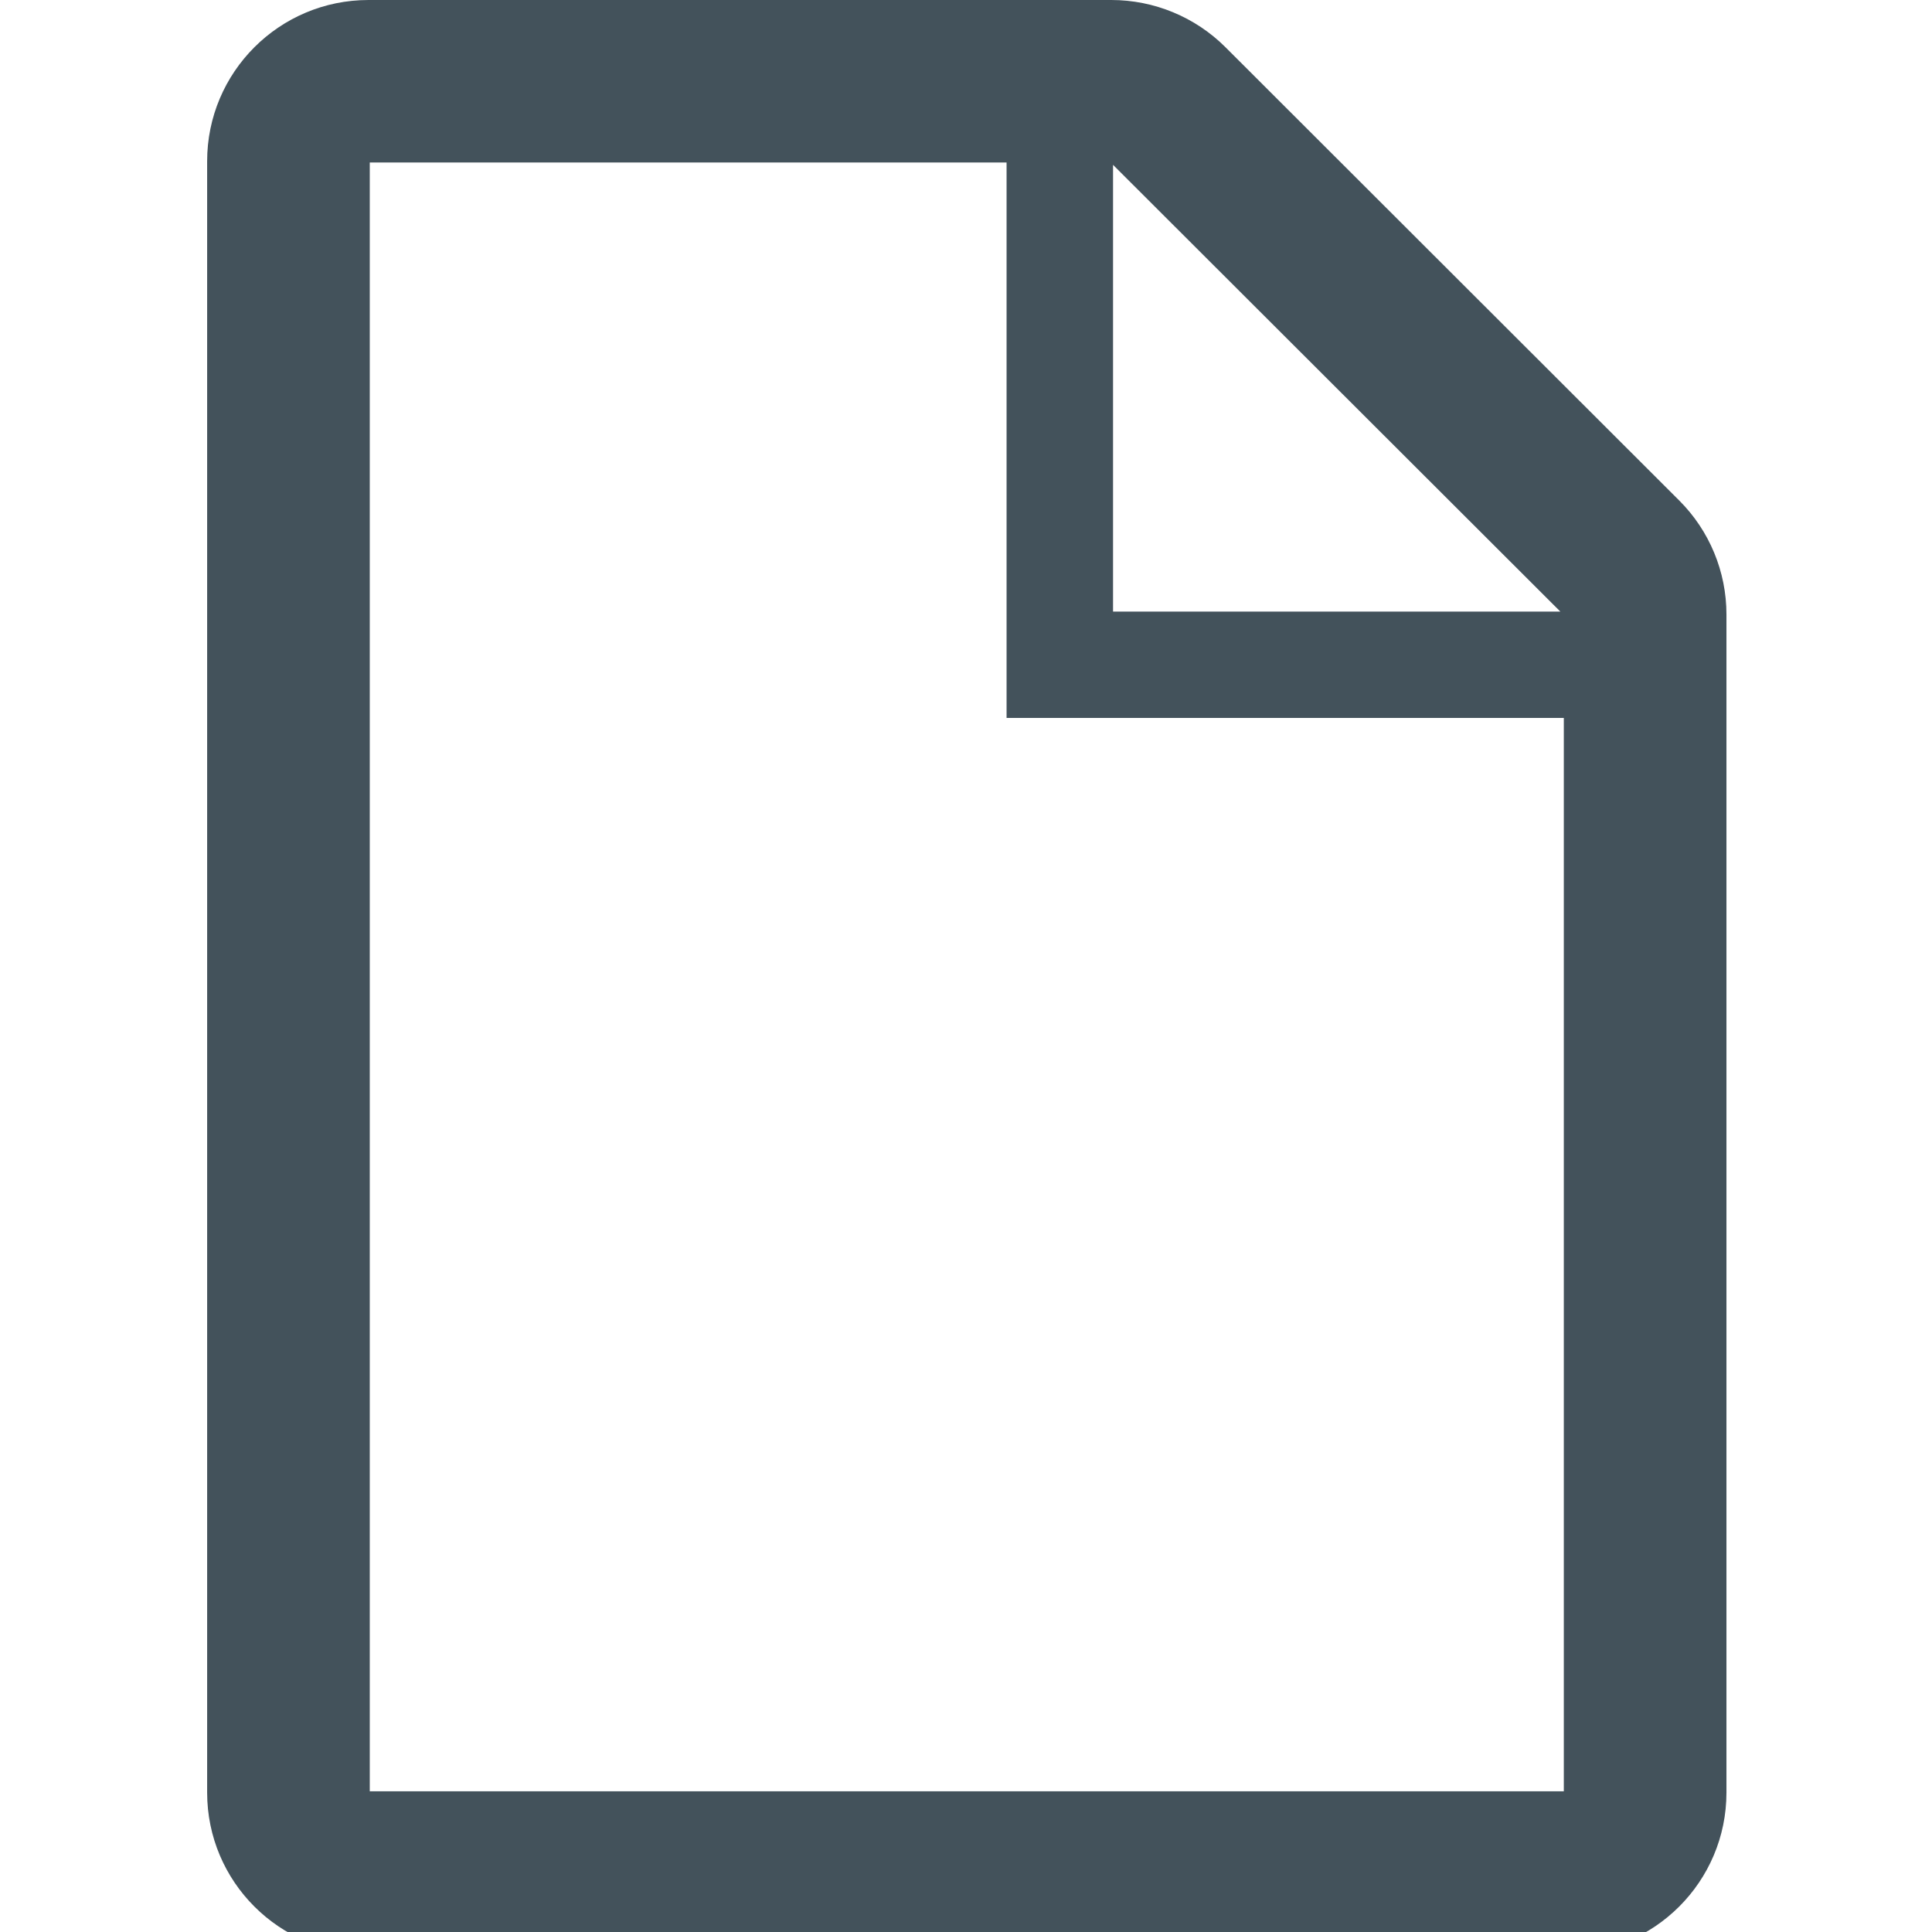 <svg xmlns="http://www.w3.org/2000/svg" xmlns:xlink="http://www.w3.org/1999/xlink" preserveAspectRatio="xMidYMid" width="28" height="28" viewBox="0 0 28 28">
  <defs>
    <style>
      .cls-1 {
        fill: #43525b;
        fill-rule: evenodd;
      }
    </style>
  </defs>
  <path d="M16.105,-0.000 L5.341,-0.000 C4.049,-0.000 3.002,1.046 3.002,2.337 L3.002,25.979 C3.002,27.270 4.049,28.316 5.341,28.316 L22.682,28.316 C23.974,28.316 25.021,27.270 25.021,25.979 L25.021,8.905 C25.021,8.285 24.775,7.691 24.336,7.253 L17.760,0.684 C17.321,0.246 16.726,-0.000 16.105,-0.000 ZM16.131,2.389 L22.614,8.864 L16.131,8.864 L16.131,2.389 ZM5.359,25.961 L5.359,2.355 L14.588,2.355 L14.588,10.405 L22.664,10.405 L22.664,25.961 L5.359,25.961 Z" class="cls-1"/>
</svg>
